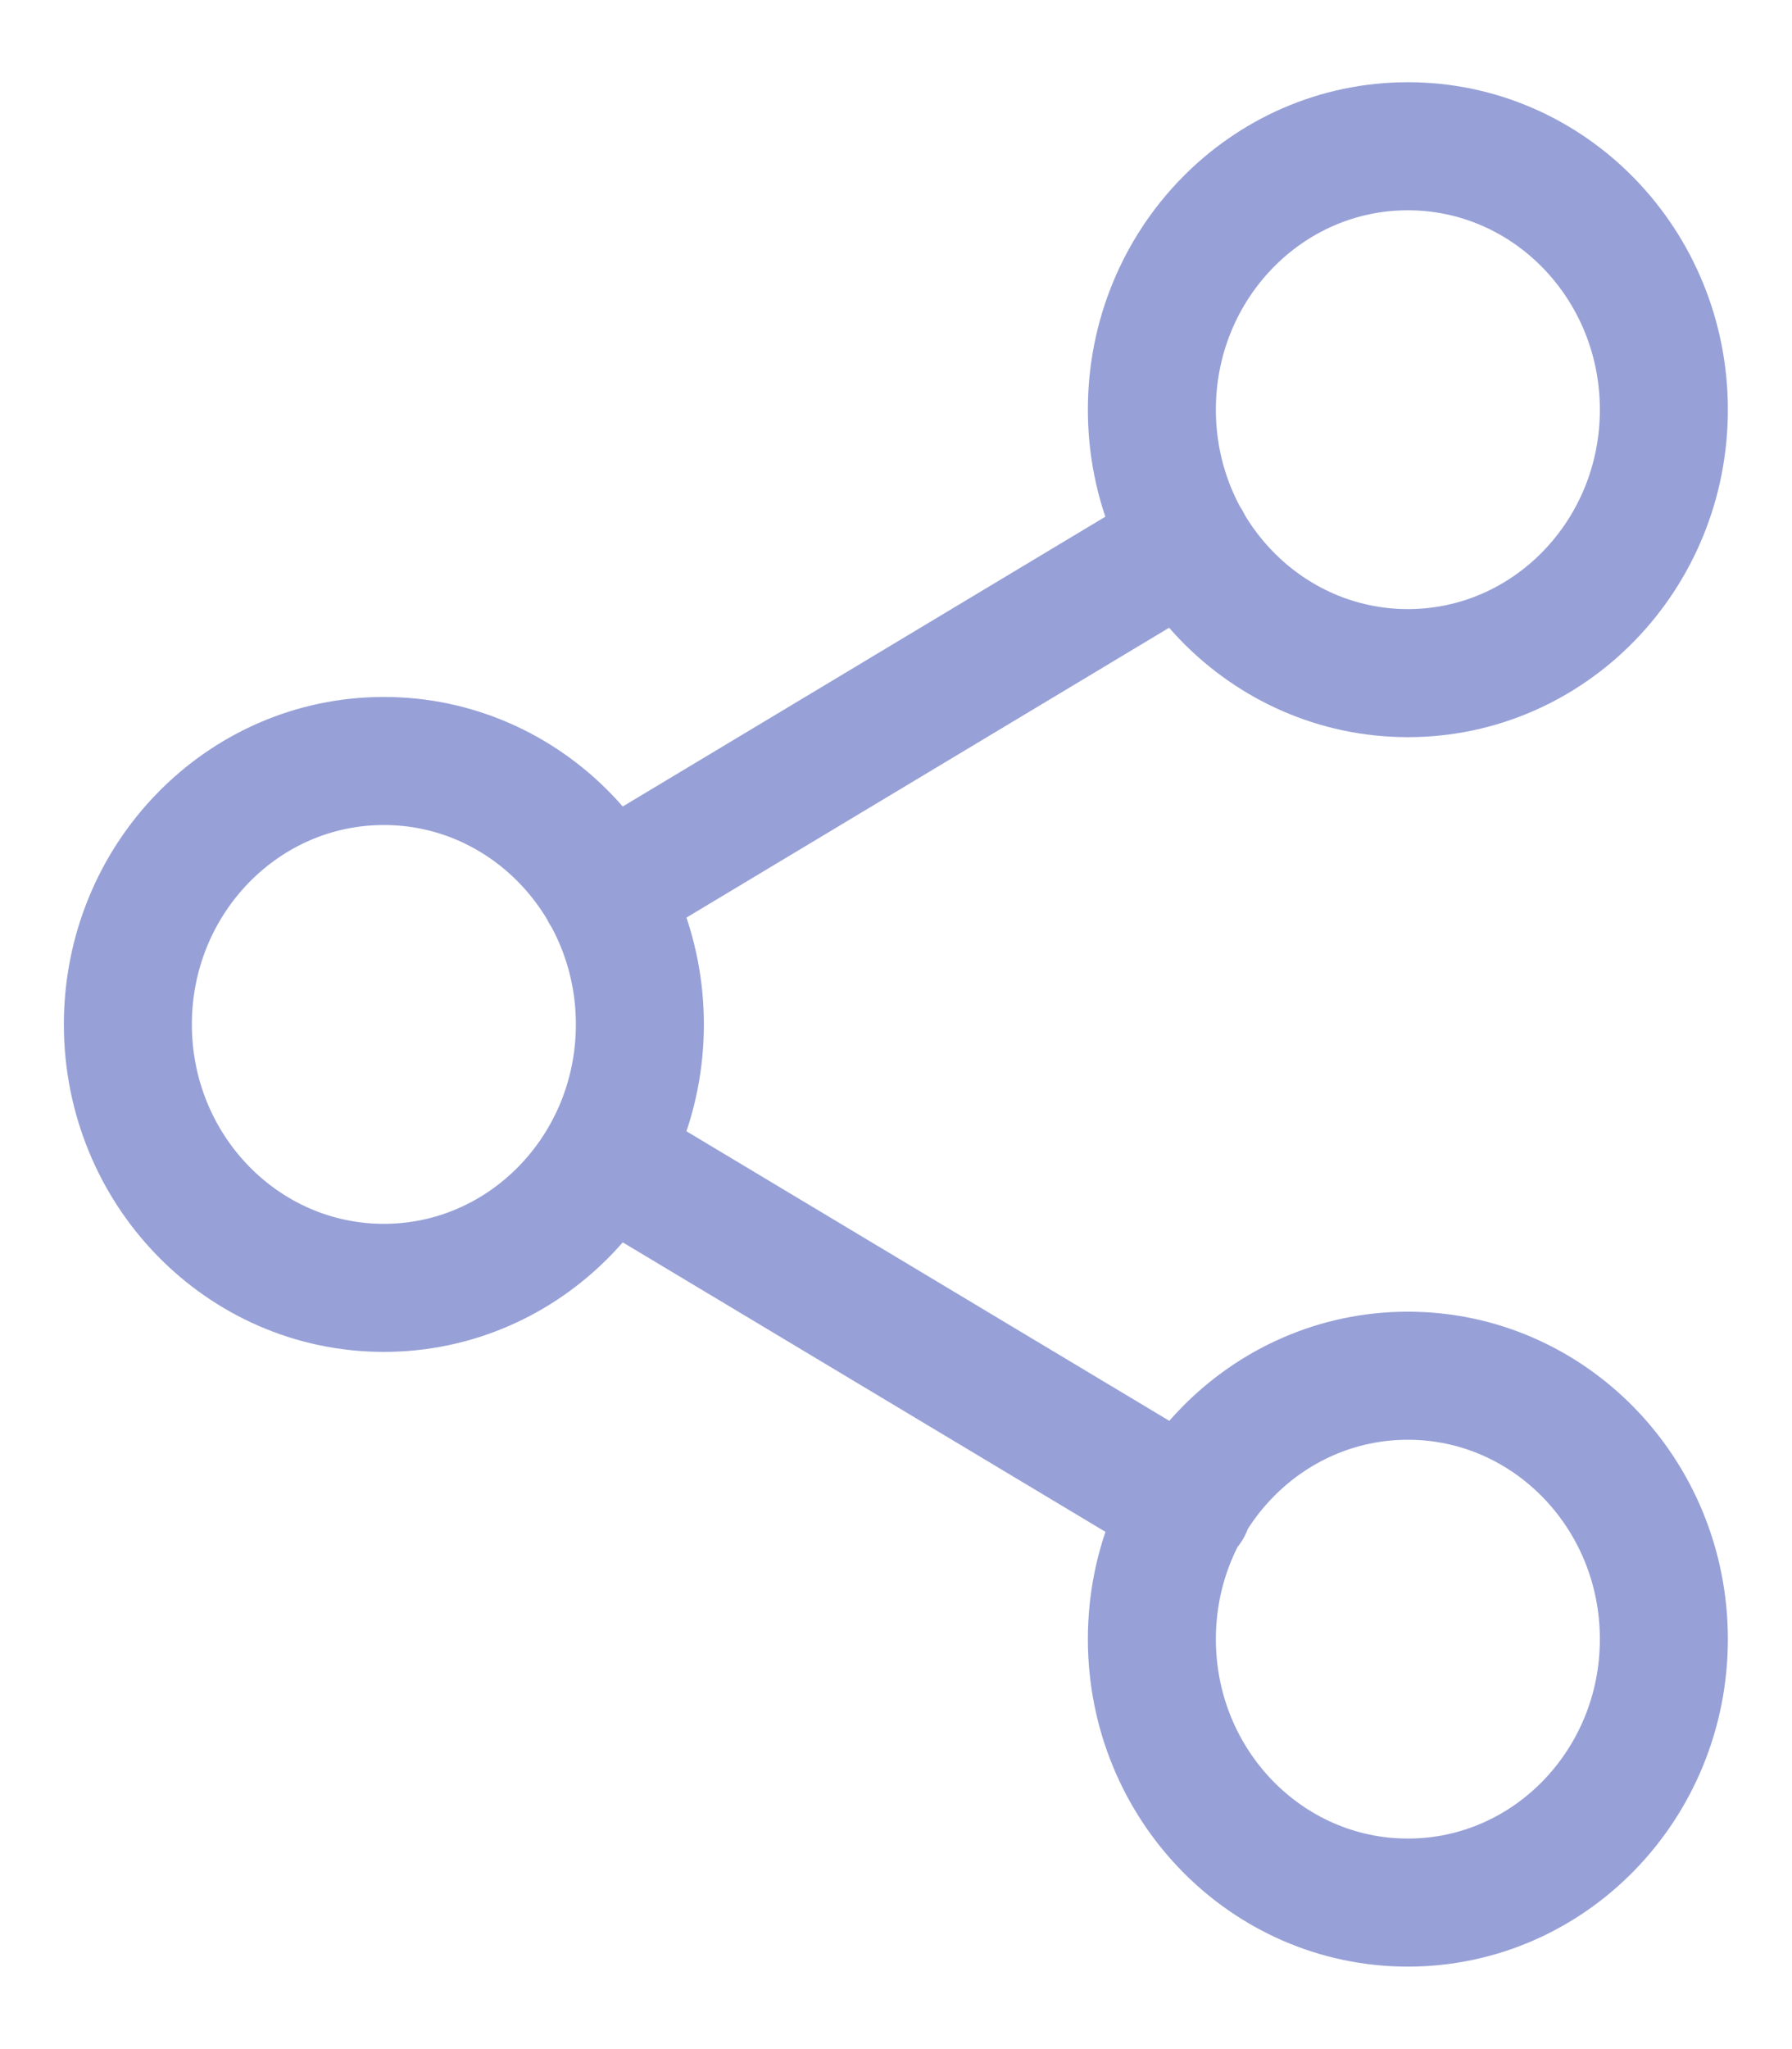 <svg fill="none" height="16" viewBox="0 0 14 16" width="14" xmlns="http://www.w3.org/2000/svg"><path d="m4.727 9.035 4.553 2.729m-.007-7.529-4.547 2.729m8.273-3.765c0 1.136-.895 2.057-2 2.057-1.105 0-2-.921-2-2.057 0-1.136.895-2.057 2-2.057 1.105 0 2 .921 2 2.057zm-8 4.8c0 1.136-.895 2.057-2 2.057s-2-.921-2-2.057c0-1.136.895-2.057 2-2.057s2 .921 2 2.057zm8 4.8c0 1.136-.895 2.057-2 2.057-1.105 0-2-.921-2-2.057s.895-2.057 2-2.057c1.105 0 2 .921 2 2.057z" stroke="#97a1d7" stroke-linecap="round" stroke-linejoin="round"/></svg>
